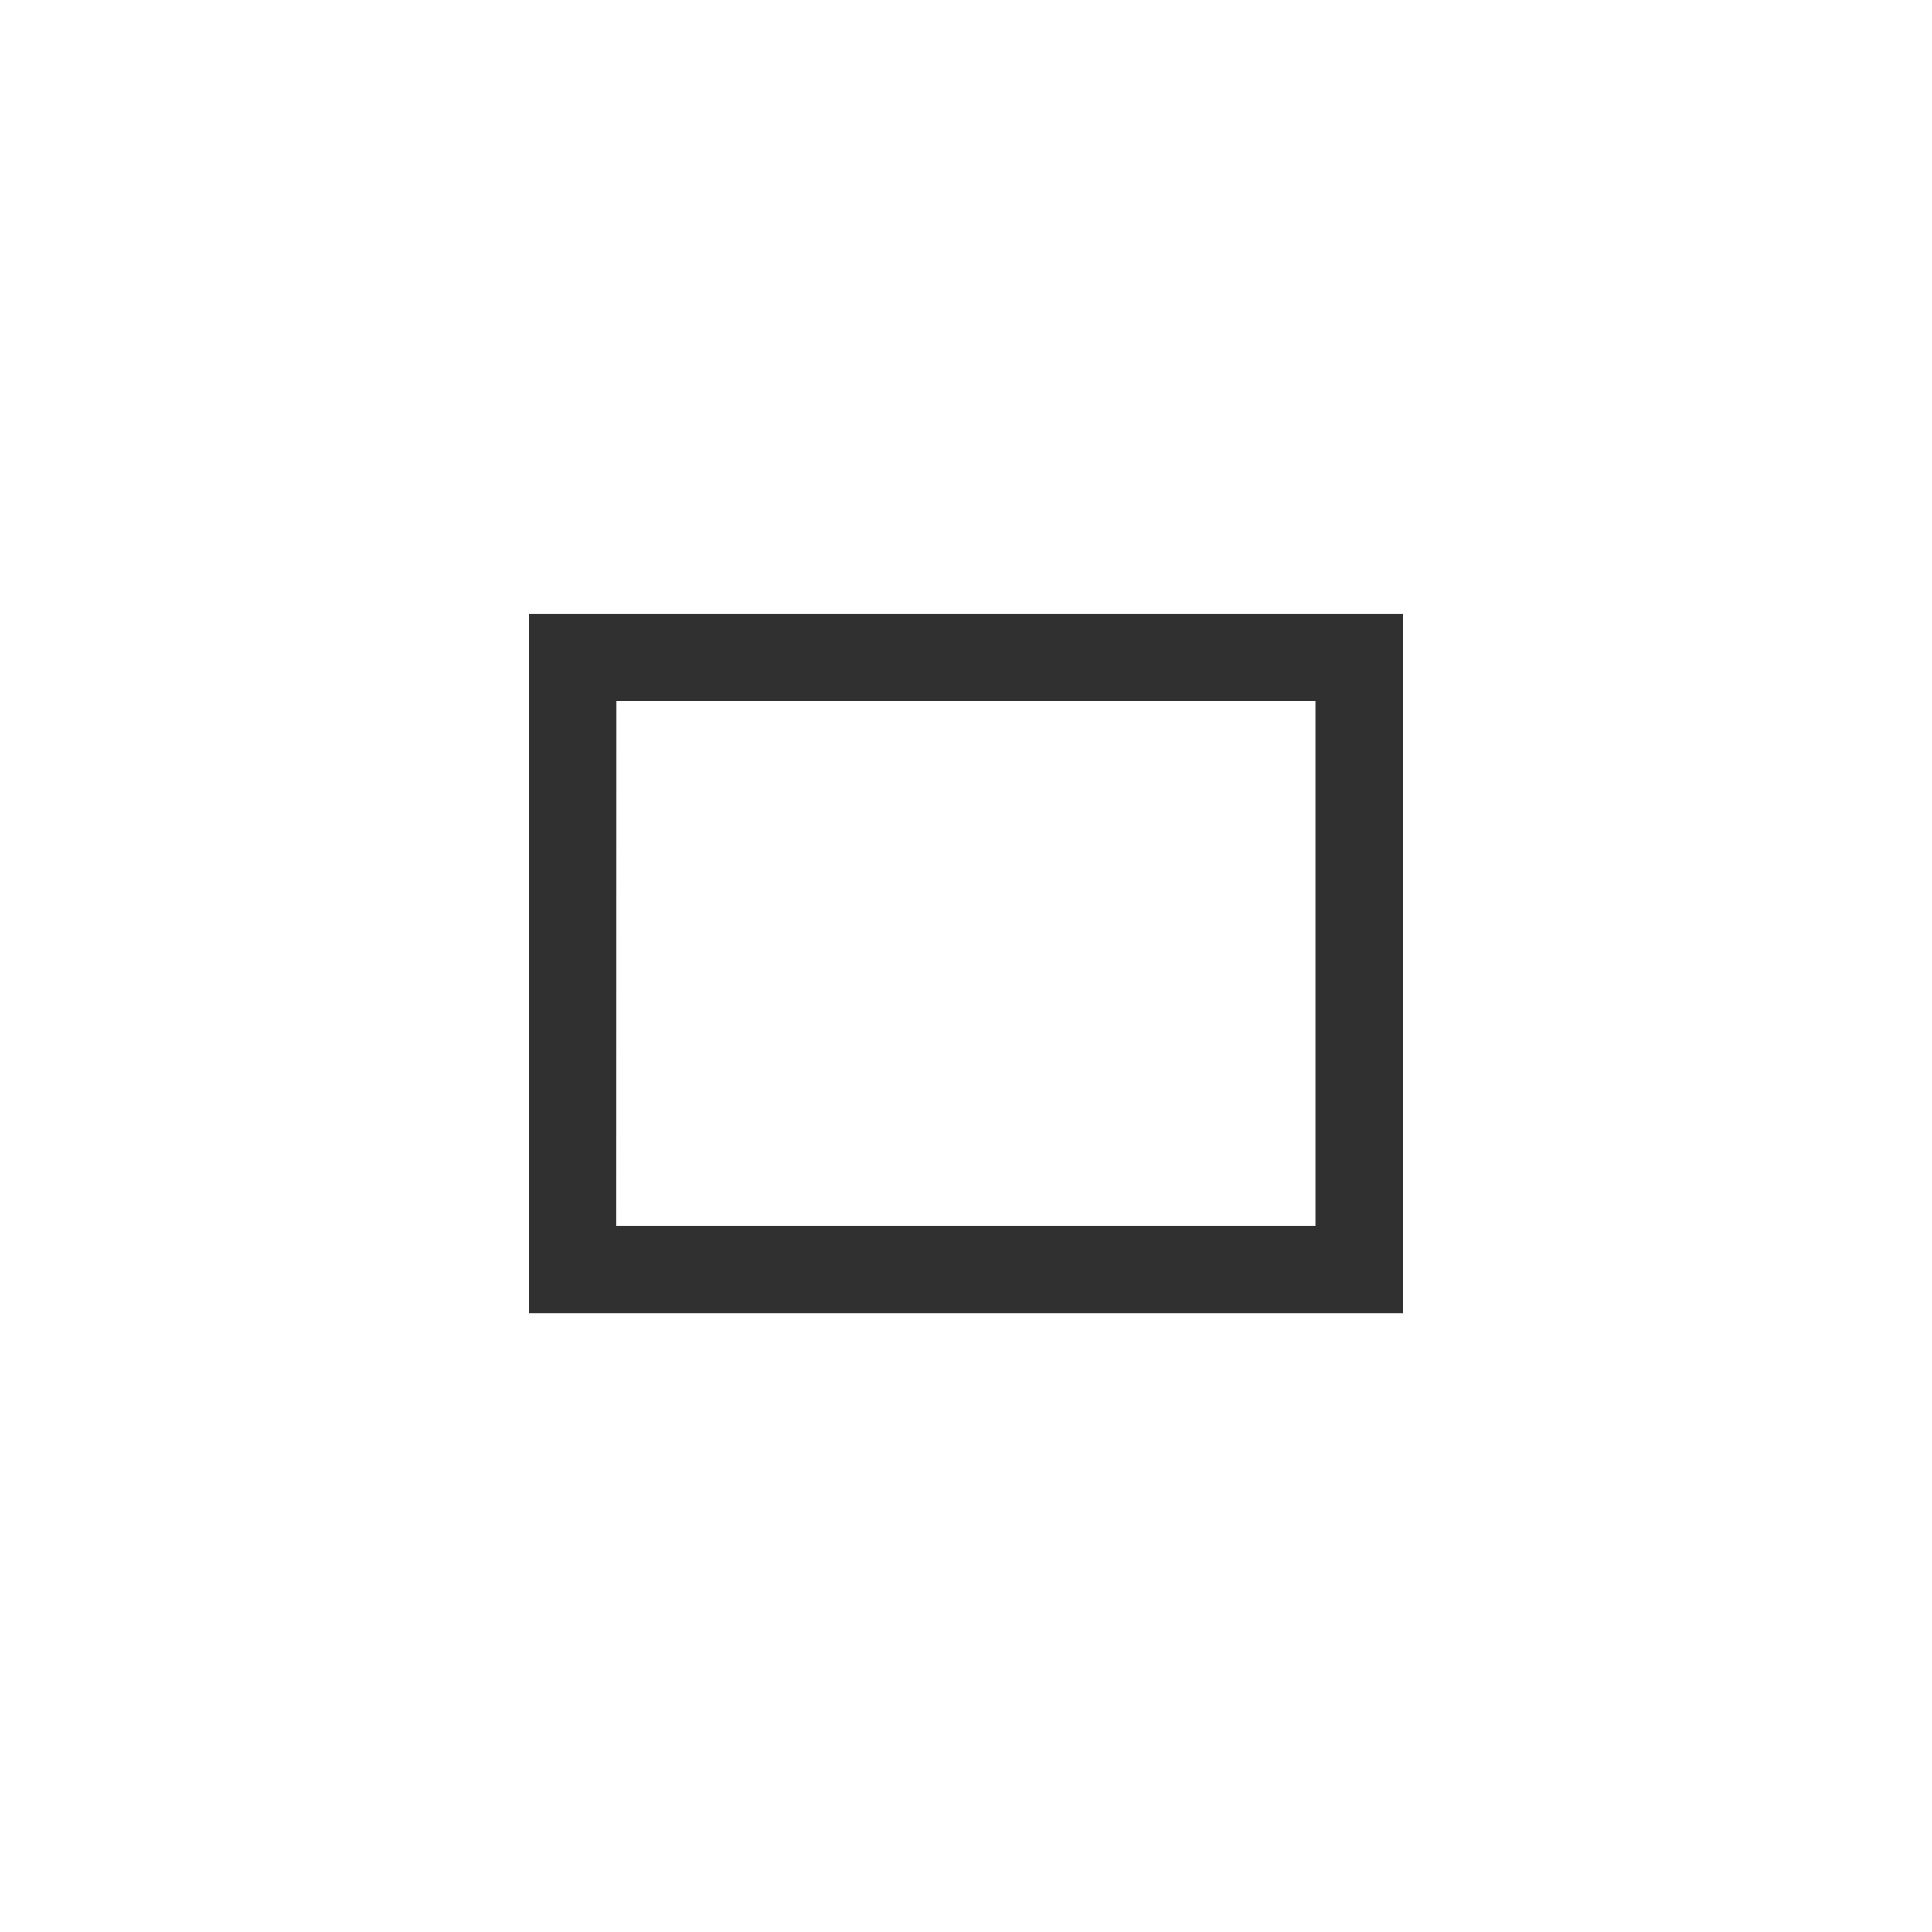 <?xml version="1.0" encoding="UTF-8" standalone="no"?>
<svg
   xmlns:dc="http://purl.org/dc/elements/1.1/"
   xmlns:cc="http://creativecommons.org/ns#"
   xmlns:rdf="http://www.w3.org/1999/02/22-rdf-syntax-ns#"
   xmlns:svg="http://www.w3.org/2000/svg"
   xmlns="http://www.w3.org/2000/svg"
   xmlns:sodipodi="http://sodipodi.sourceforge.net/DTD/sodipodi-0.dtd"
   xmlns:inkscape="http://www.inkscape.org/namespaces/inkscape"
   enable-background="new 0 0 32 32"
   height="16"
   id="Layer_1"
   version="1.1"
   viewBox="0 0 16 16"
   width="16"
   xml:space="preserve"
   inkscape:version="0.92.3 (2405546, 2018-03-11)"
   sodipodi:docname="max-icon.svg"><defs
     id="defs24" /><sodipodi:namedview
     pagecolor="#d7d7d7"
     bordercolor="#666666"
     borderopacity="1"
     objecttolerance="10"
     gridtolerance="10"
     guidetolerance="10"
     inkscape:pageopacity="0"
     inkscape:pageshadow="2"
     inkscape:window-width="1366"
     inkscape:window-height="697"
     id="namedview22"
     showgrid="true"
     inkscape:zoom="16"
     inkscape:cx="-2.46875"
     inkscape:cy="7.449103"
     inkscape:window-x="0"
     inkscape:window-y="0"
     inkscape:window-maximized="1"
     inkscape:current-layer="Layer_1"
     inkscape:snap-bbox="true"
     inkscape:bbox-paths="true"
     inkscape:bbox-nodes="true"
     inkscape:snap-bbox-edge-midpoints="true"><inkscape:grid
       type="xygrid"
       id="grid3003"
       empspacing="5"
       visible="true"
       enabled="true"
       snapvisiblegridlinesonly="true" /></sodipodi:namedview><g
     id="titlebutton-max"
     inkscape:label="#g6234"><g
       transform="translate(-616,185.638)"
       inkscape:label="#g6234"
       id="titlebutton-max0"
       style="display:inline"><g
         transform="translate(-781,-432.638)"
         style="display:inline;opacity:1"
         id="g7146"><g
           id="g4490-2-96"
           style="display:inline;opacity:1"
           transform="translate(-29,0)"><g
             transform="translate(58,0)"
             style="display:inline"
             id="g4092-0-6-83" /></g></g><rect
         style="display:inline;opacity:1;fill:none;fill-opacity:1;stroke:none;stroke-width:1;stroke-linecap:butt;stroke-linejoin:miter;stroke-miterlimit:4;stroke-dasharray:none;stroke-dashoffset:0;stroke-opacity:0"
         id="rect17883-29"
         width="16"
         height="16"
         x="616"
         y="-185.638" /></g><path
       inkscape:label="#g6234"
       style="display:inline;fill:#303030;fill-rule:evenodd;stroke-width:0.724"
       inkscape:connector-curvature="0"
       d="M 4.378,9.607 V 6.348 5.081 h 1.304 4.636 1.304 V 6.348 9.607 10.875 H 10.318 5.682 4.378 Z m 0.724,0.543 h 5.794 V 5.805 H 5.103 Z"
       id="path2143" /></g></svg>
